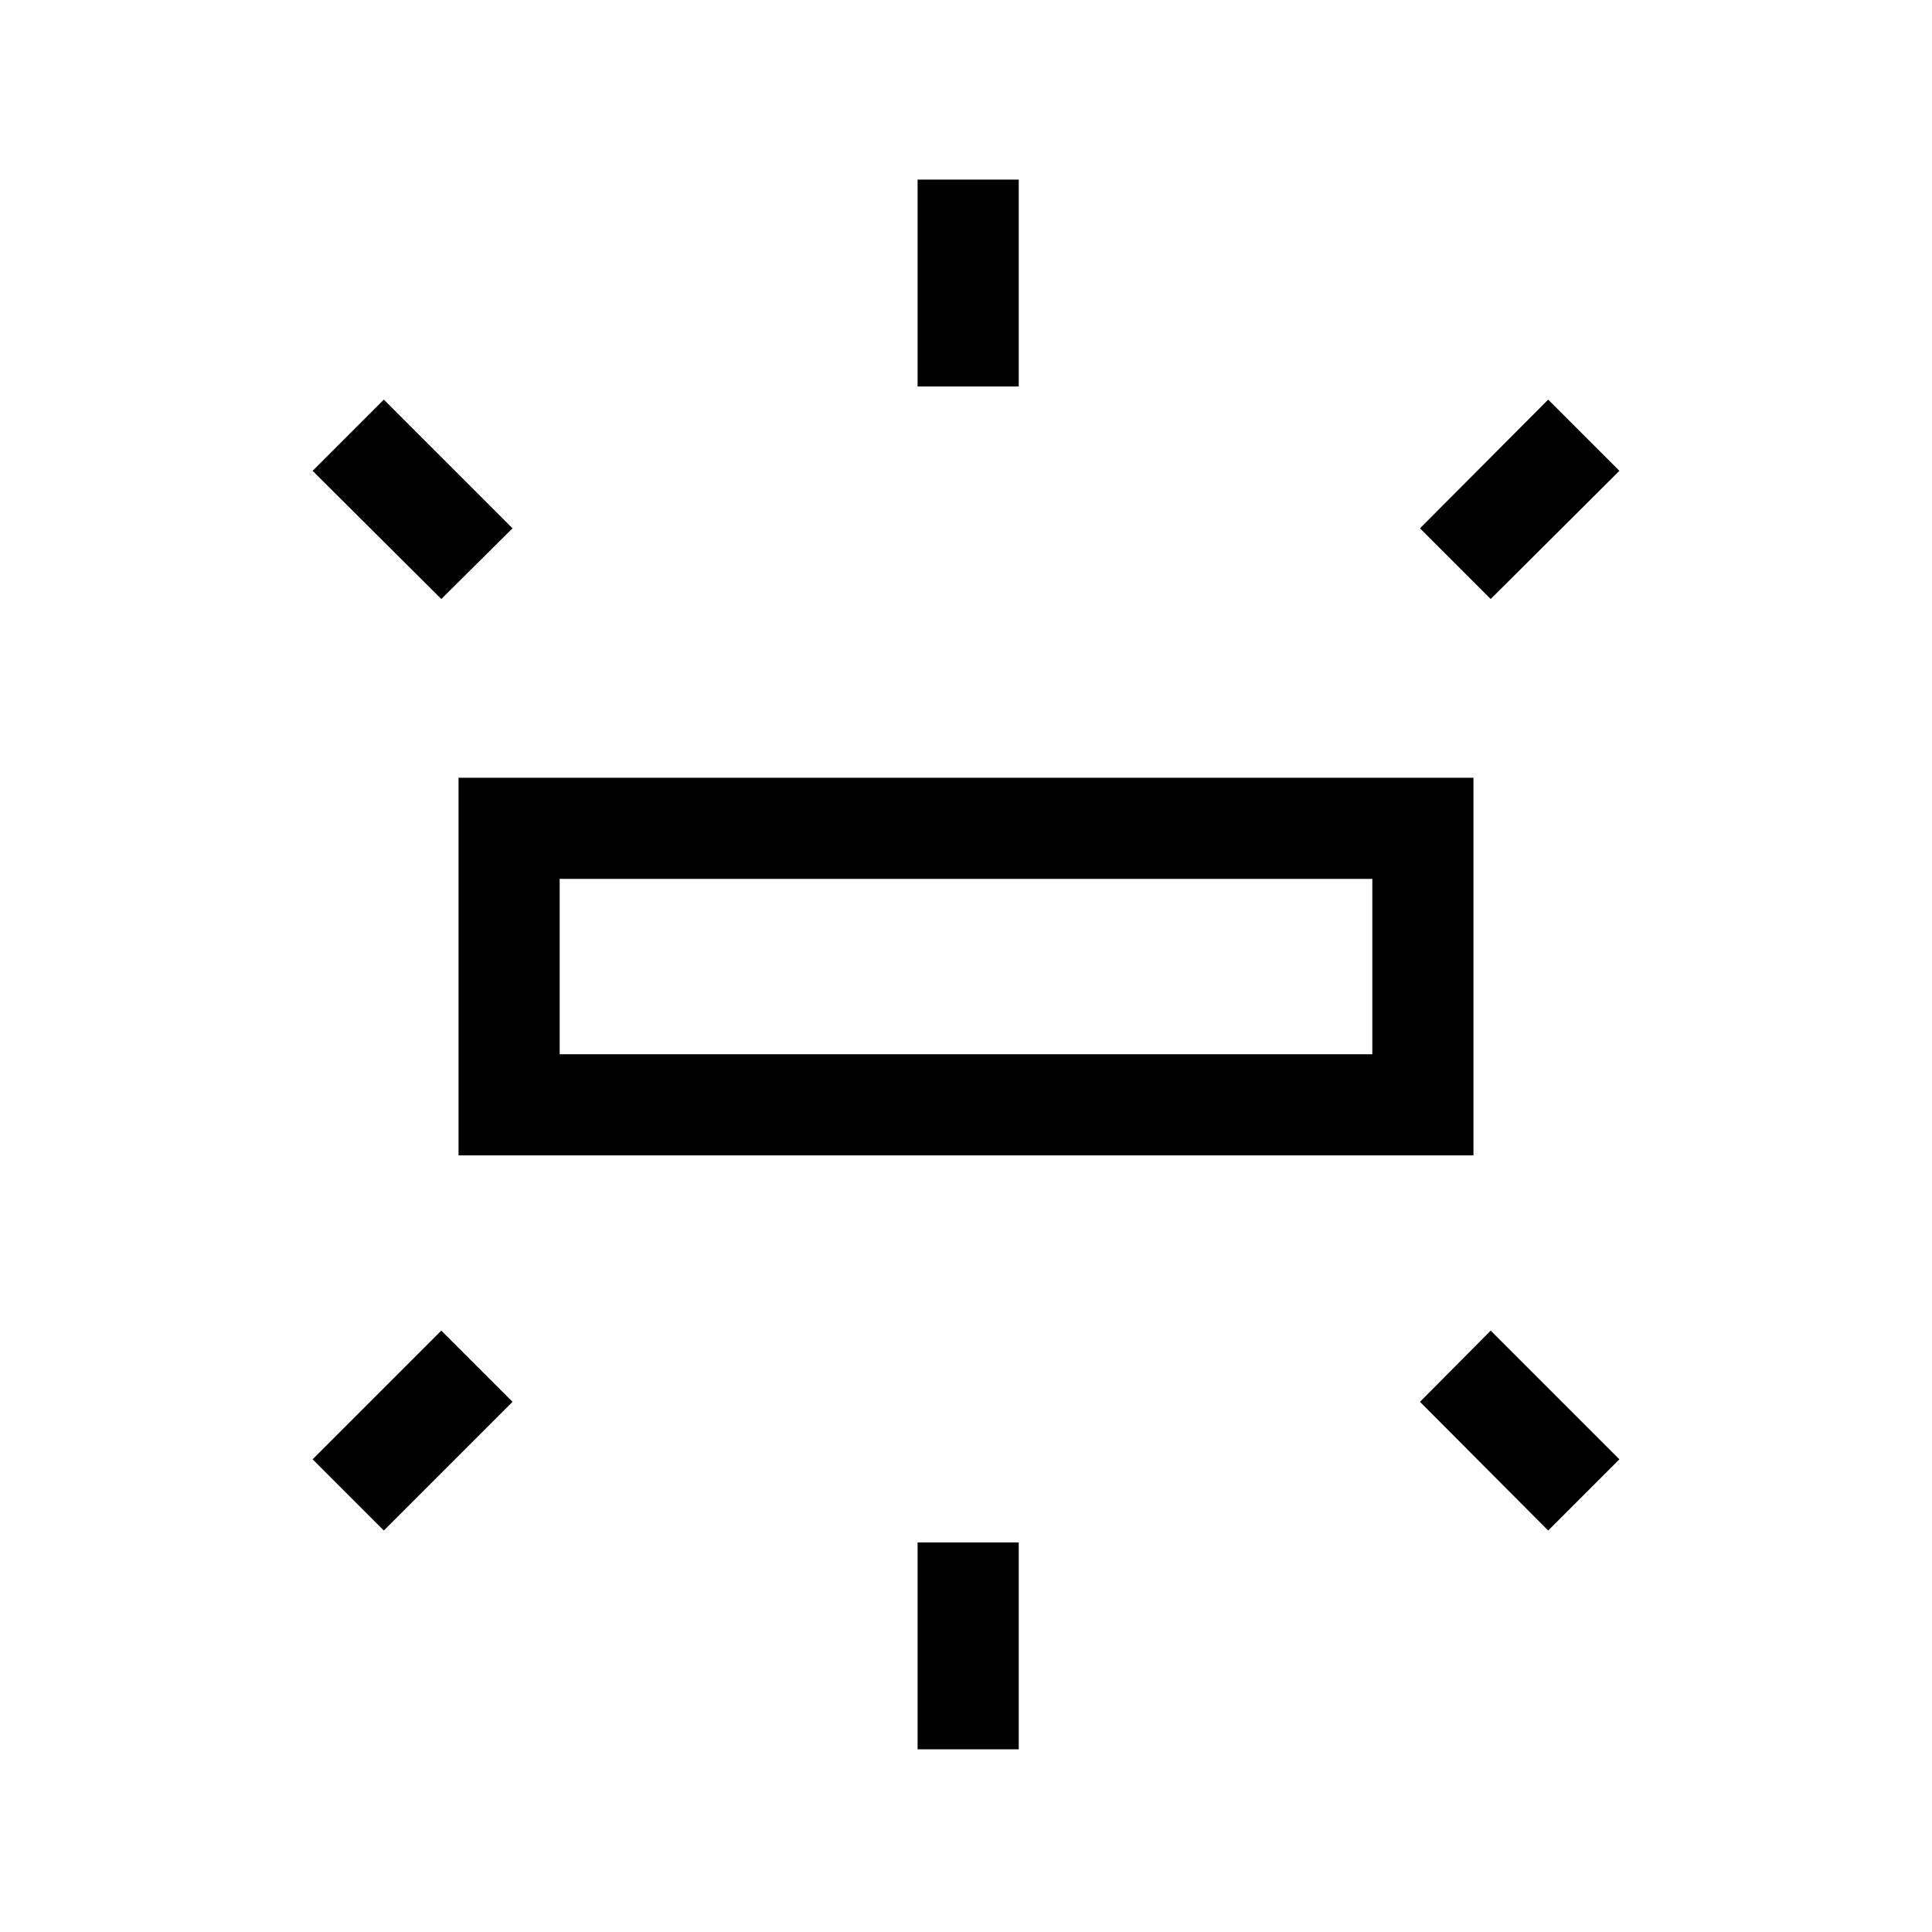 <svg xmlns="http://www.w3.org/2000/svg" height="40" viewBox="0 -960 960 960" width="40"><path d="M227.85-385.9v-187.64h504.3v187.64h-504.3Zm228.1-382.05v-102.82h50.25v102.82h-50.25Zm284.77 105.59-35.13-35.13 63.69-63.94 35.39 35.38-63.95 63.69ZM455.95-90.77v-102.82h50.25v102.82h-50.25Zm313.33-108.72-63.69-63.95 35.13-35.38 63.95 63.95-35.39 35.38Zm-550-462.87-63.95-63.69 35.39-35.38 63.95 63.94-35.39 35.13Zm-28.56 462.87-35.39-35.38 63.95-63.95 35.39 35.38-63.95 63.95Zm87.38-236.66h403.8v-87.13H278.1v87.13Zm0 0v-87.13 87.13Z"/></svg>